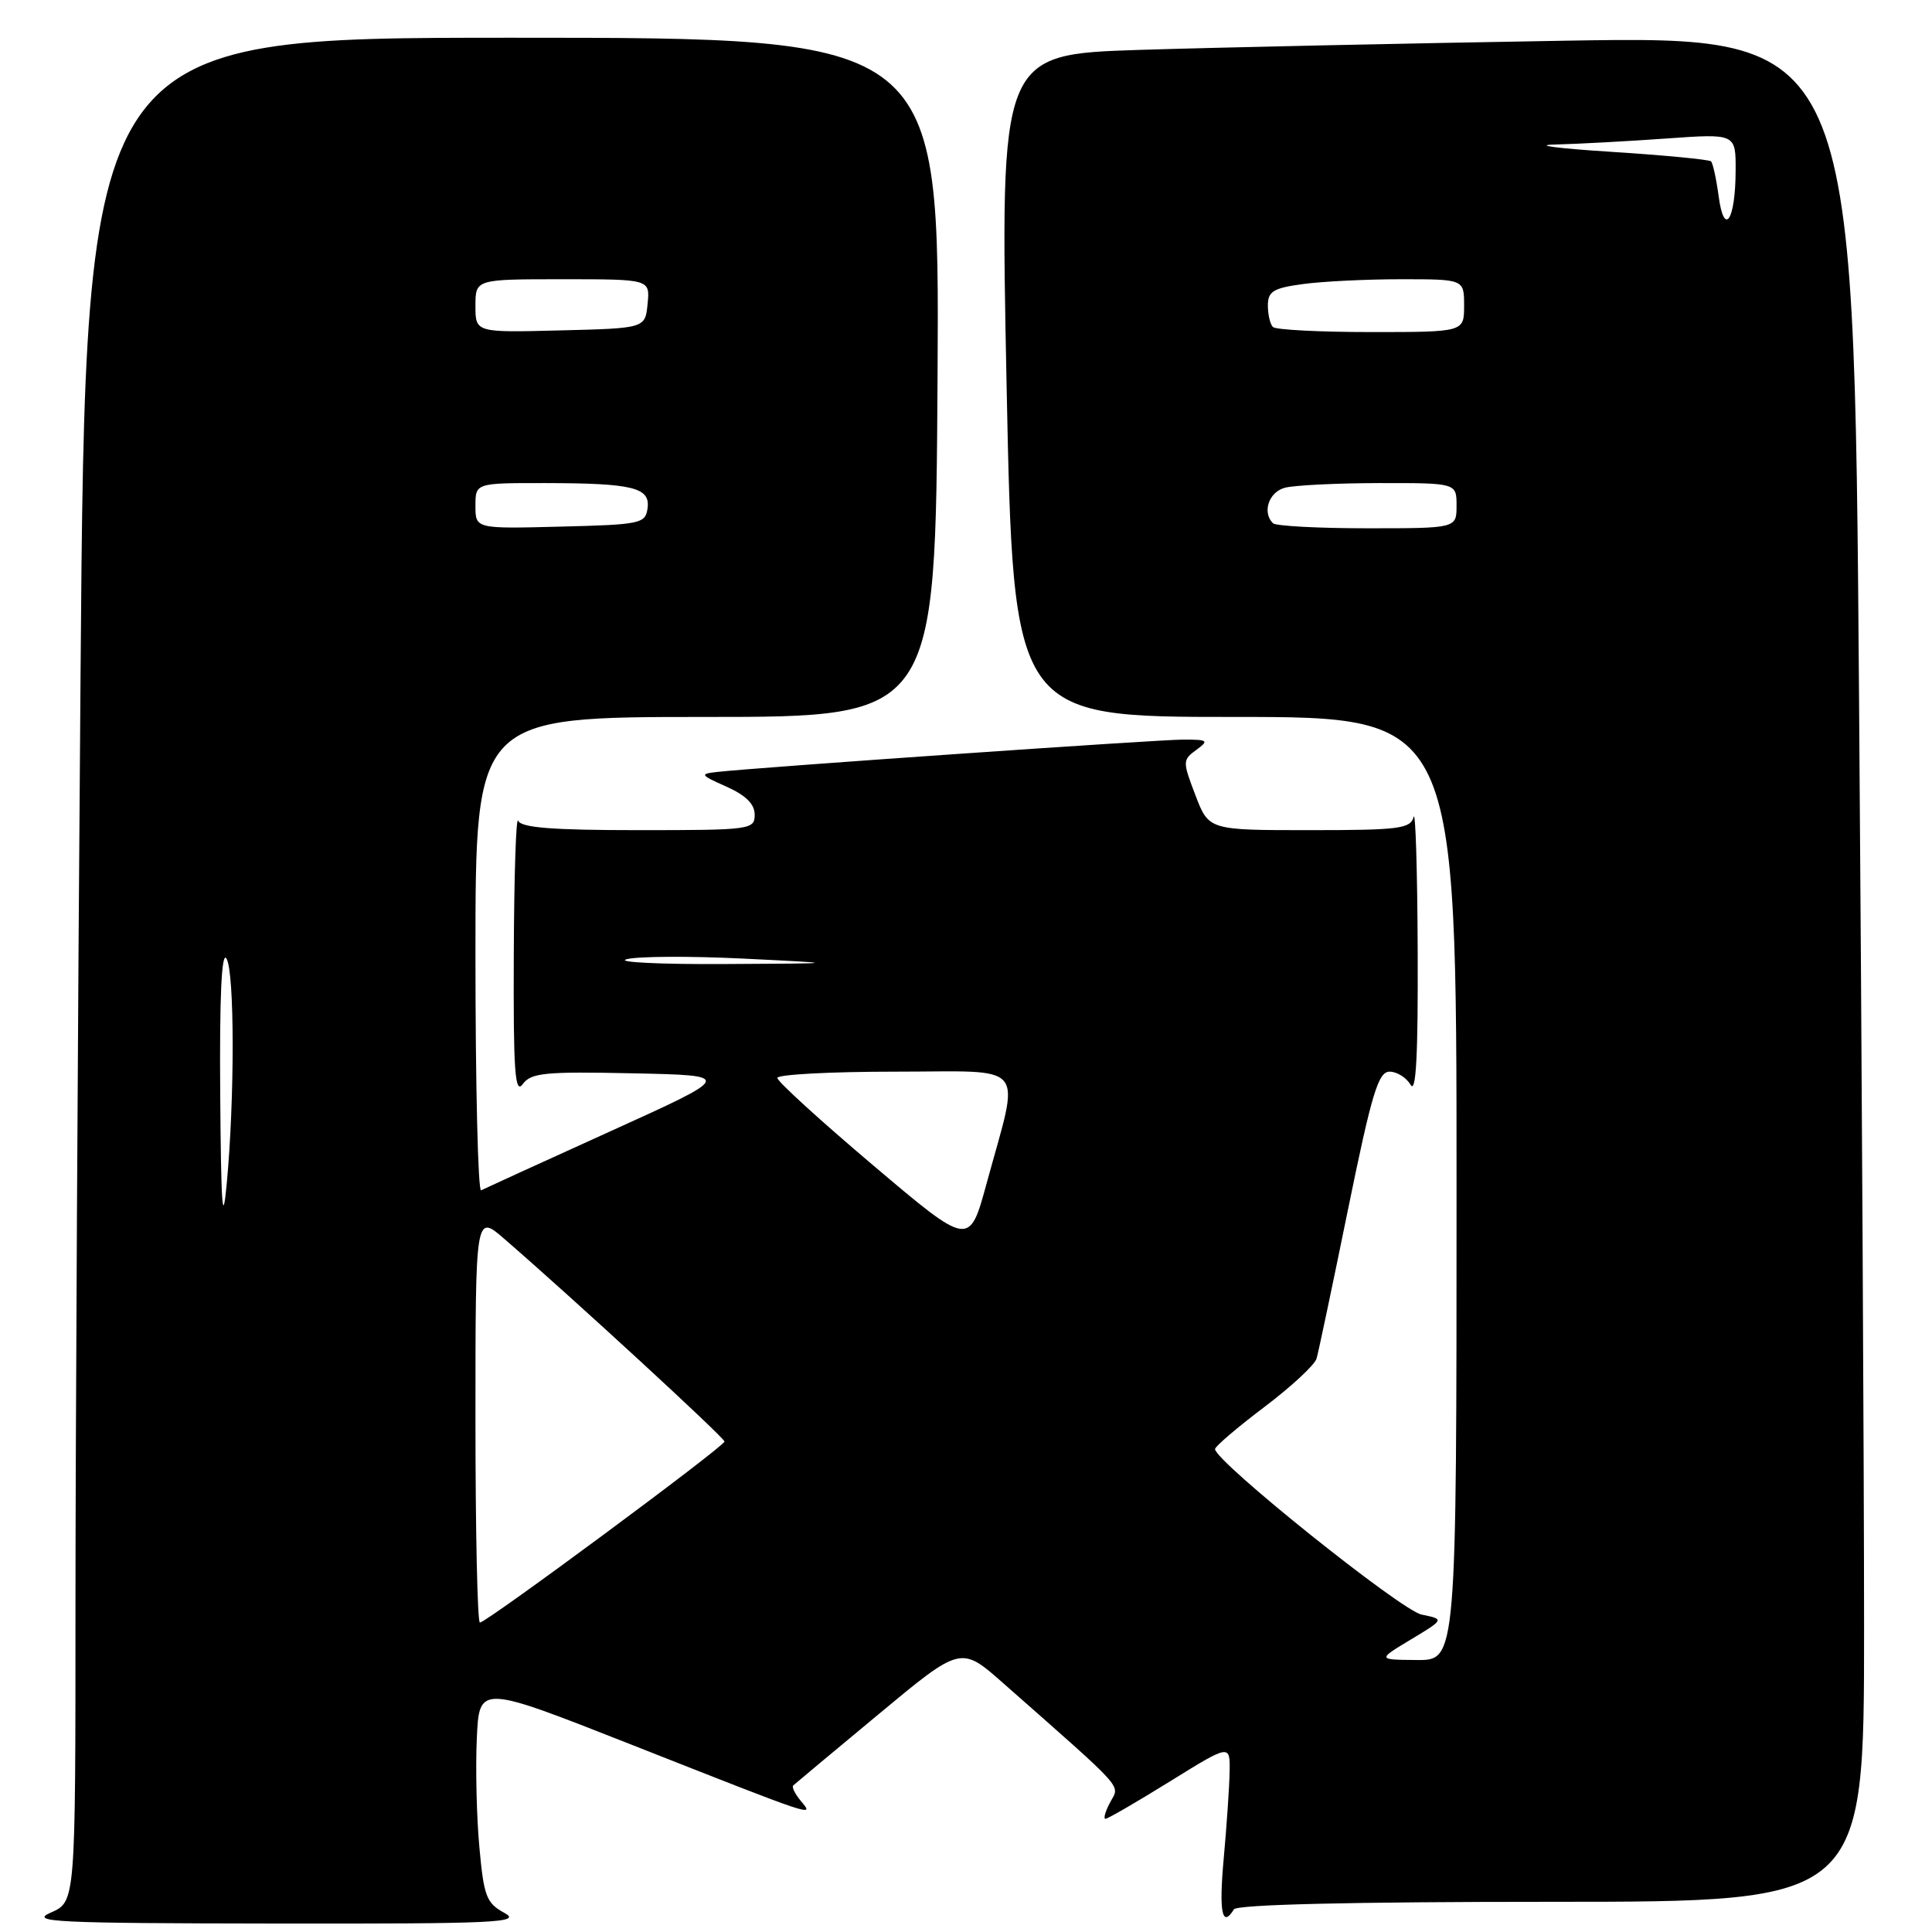 <?xml version="1.0" encoding="UTF-8" standalone="no"?>
<!DOCTYPE svg PUBLIC "-//W3C//DTD SVG 1.1//EN" "http://www.w3.org/Graphics/SVG/1.1/DTD/svg11.dtd" >
<svg xmlns="http://www.w3.org/2000/svg" xmlns:xlink="http://www.w3.org/1999/xlink" version="1.1" viewBox="0 0 256 256">
 <g >
 <path fill="currentColor"
d=" M 66.84 253.47 C 64.45 252.18 64.11 251.28 63.52 244.76 C 63.15 240.77 63.00 234.29 63.18 230.36 C 63.50 223.23 63.50 223.23 83.50 231.11 C 108.56 240.99 107.88 240.76 106.10 238.62 C 105.34 237.70 104.89 236.79 105.11 236.58 C 105.32 236.38 110.41 232.13 116.41 227.15 C 127.32 218.08 127.32 218.08 132.91 223.01 C 149.41 237.56 148.38 236.42 147.11 238.80 C 146.46 240.01 146.18 241.00 146.48 241.00 C 146.79 241.00 150.63 238.77 155.02 236.05 C 163.00 231.10 163.00 231.10 162.93 234.80 C 162.89 236.83 162.54 241.99 162.15 246.25 C 161.50 253.38 161.93 255.54 163.50 253.00 C 163.90 252.36 179.01 252.00 205.56 252.00 C 247.00 252.00 247.00 252.00 247.00 215.67 C 247.00 195.68 246.70 140.05 246.33 92.05 C 245.67 4.77 245.67 4.77 207.58 5.39 C 186.64 5.74 161.18 6.29 151.00 6.61 C 132.50 7.21 132.50 7.21 133.38 51.10 C 134.27 95.00 134.27 95.00 163.63 95.00 C 193.00 95.00 193.00 95.00 193.00 157.50 C 193.00 220.00 193.00 220.00 187.75 219.96 C 182.50 219.92 182.50 219.92 186.95 217.24 C 191.40 214.56 191.40 214.56 188.37 213.94 C 185.63 213.38 161.00 193.64 161.00 192.01 C 161.00 191.66 163.93 189.16 167.50 186.46 C 171.08 183.76 174.21 180.86 174.45 180.02 C 174.70 179.19 176.57 170.29 178.62 160.25 C 181.77 144.85 182.63 142.00 184.13 142.00 C 185.10 142.00 186.36 142.79 186.92 143.75 C 187.64 144.98 187.91 139.69 187.85 126.00 C 187.81 115.28 187.56 107.29 187.31 108.25 C 186.90 109.81 185.38 110.00 173.51 110.00 C 160.17 110.00 160.17 110.00 158.40 105.37 C 156.69 100.90 156.69 100.70 158.51 99.37 C 160.22 98.12 160.08 98.00 156.79 98.00 C 153.42 98.00 100.43 101.68 95.00 102.29 C 92.69 102.55 92.78 102.69 96.25 104.23 C 98.82 105.38 100.00 106.54 100.00 107.95 C 100.00 109.93 99.46 110.00 84.58 110.00 C 73.19 110.00 69.04 109.67 68.66 108.75 C 68.38 108.06 68.12 116.02 68.08 126.44 C 68.01 141.90 68.23 145.07 69.26 143.66 C 70.36 142.15 72.19 141.97 83.87 142.22 C 97.21 142.50 97.21 142.50 80.86 149.91 C 71.86 153.99 64.16 157.51 63.75 157.72 C 63.34 157.94 63.00 143.92 63.00 126.56 C 63.00 95.00 63.00 95.00 93.48 95.00 C 123.96 95.00 123.96 95.00 124.23 50.00 C 124.50 5.00 124.50 5.00 67.91 5.00 C 11.33 5.00 11.33 5.00 10.67 89.75 C 10.30 136.36 10.00 191.94 10.00 213.25 C 10.00 251.99 10.00 251.99 6.75 253.42 C 3.85 254.68 7.10 254.84 36.50 254.88 C 65.84 254.92 69.20 254.76 66.84 253.47 Z  M 63.00 187.92 C 63.00 160.84 63.00 160.84 66.84 164.17 C 75.98 172.08 96.00 190.51 96.00 191.01 C 96.00 191.65 64.46 215.00 63.59 215.00 C 63.26 215.00 63.00 202.81 63.00 187.92 Z  M 115.72 154.43 C 108.72 148.51 103.00 143.29 103.00 142.83 C 103.00 142.38 110.03 142.00 118.61 142.00 C 136.47 142.00 135.19 140.43 130.72 156.85 C 128.44 165.20 128.44 165.20 115.72 154.43 Z  M 29.18 145.00 C 29.08 132.10 29.36 126.01 30.00 127.00 C 31.09 128.69 31.11 145.60 30.03 157.00 C 29.49 162.69 29.29 159.78 29.18 145.00 Z  M 83.00 127.11 C 84.38 126.71 91.35 126.67 98.50 127.02 C 111.50 127.66 111.50 127.66 96.00 127.74 C 87.47 127.79 81.62 127.50 83.00 127.11 Z  M 63.00 67.03 C 63.00 64.00 63.00 64.00 72.25 64.01 C 83.92 64.03 86.20 64.60 85.80 67.38 C 85.52 69.38 84.85 69.52 74.25 69.78 C 63.00 70.07 63.00 70.07 63.00 67.03 Z  M 168.67 69.33 C 167.22 67.88 168.12 65.20 170.25 64.63 C 171.49 64.30 177.11 64.02 182.75 64.01 C 193.00 64.00 193.00 64.00 193.00 67.00 C 193.00 70.00 193.00 70.00 181.17 70.00 C 174.66 70.00 169.03 69.70 168.67 69.33 Z  M 63.00 40.53 C 63.00 37.00 63.00 37.00 74.56 37.00 C 86.13 37.00 86.13 37.00 85.81 40.25 C 85.50 43.50 85.50 43.50 74.25 43.78 C 63.00 44.07 63.00 44.07 63.00 40.53 Z  M 168.67 43.33 C 168.30 42.97 168.00 41.68 168.00 40.47 C 168.00 38.61 168.72 38.17 172.64 37.64 C 175.19 37.29 181.04 37.00 185.64 37.00 C 194.00 37.00 194.00 37.00 194.00 40.50 C 194.00 44.00 194.00 44.00 181.67 44.00 C 174.88 44.00 169.03 43.70 168.67 43.33 Z  M 227.73 26.00 C 227.42 23.71 226.97 21.63 226.72 21.38 C 226.47 21.14 220.47 20.56 213.38 20.11 C 206.30 19.66 203.02 19.22 206.10 19.15 C 209.17 19.07 215.81 18.71 220.85 18.35 C 230.00 17.70 230.00 17.70 229.98 22.60 C 229.96 29.21 228.46 31.47 227.73 26.00 Z "/>
</g>
</svg>